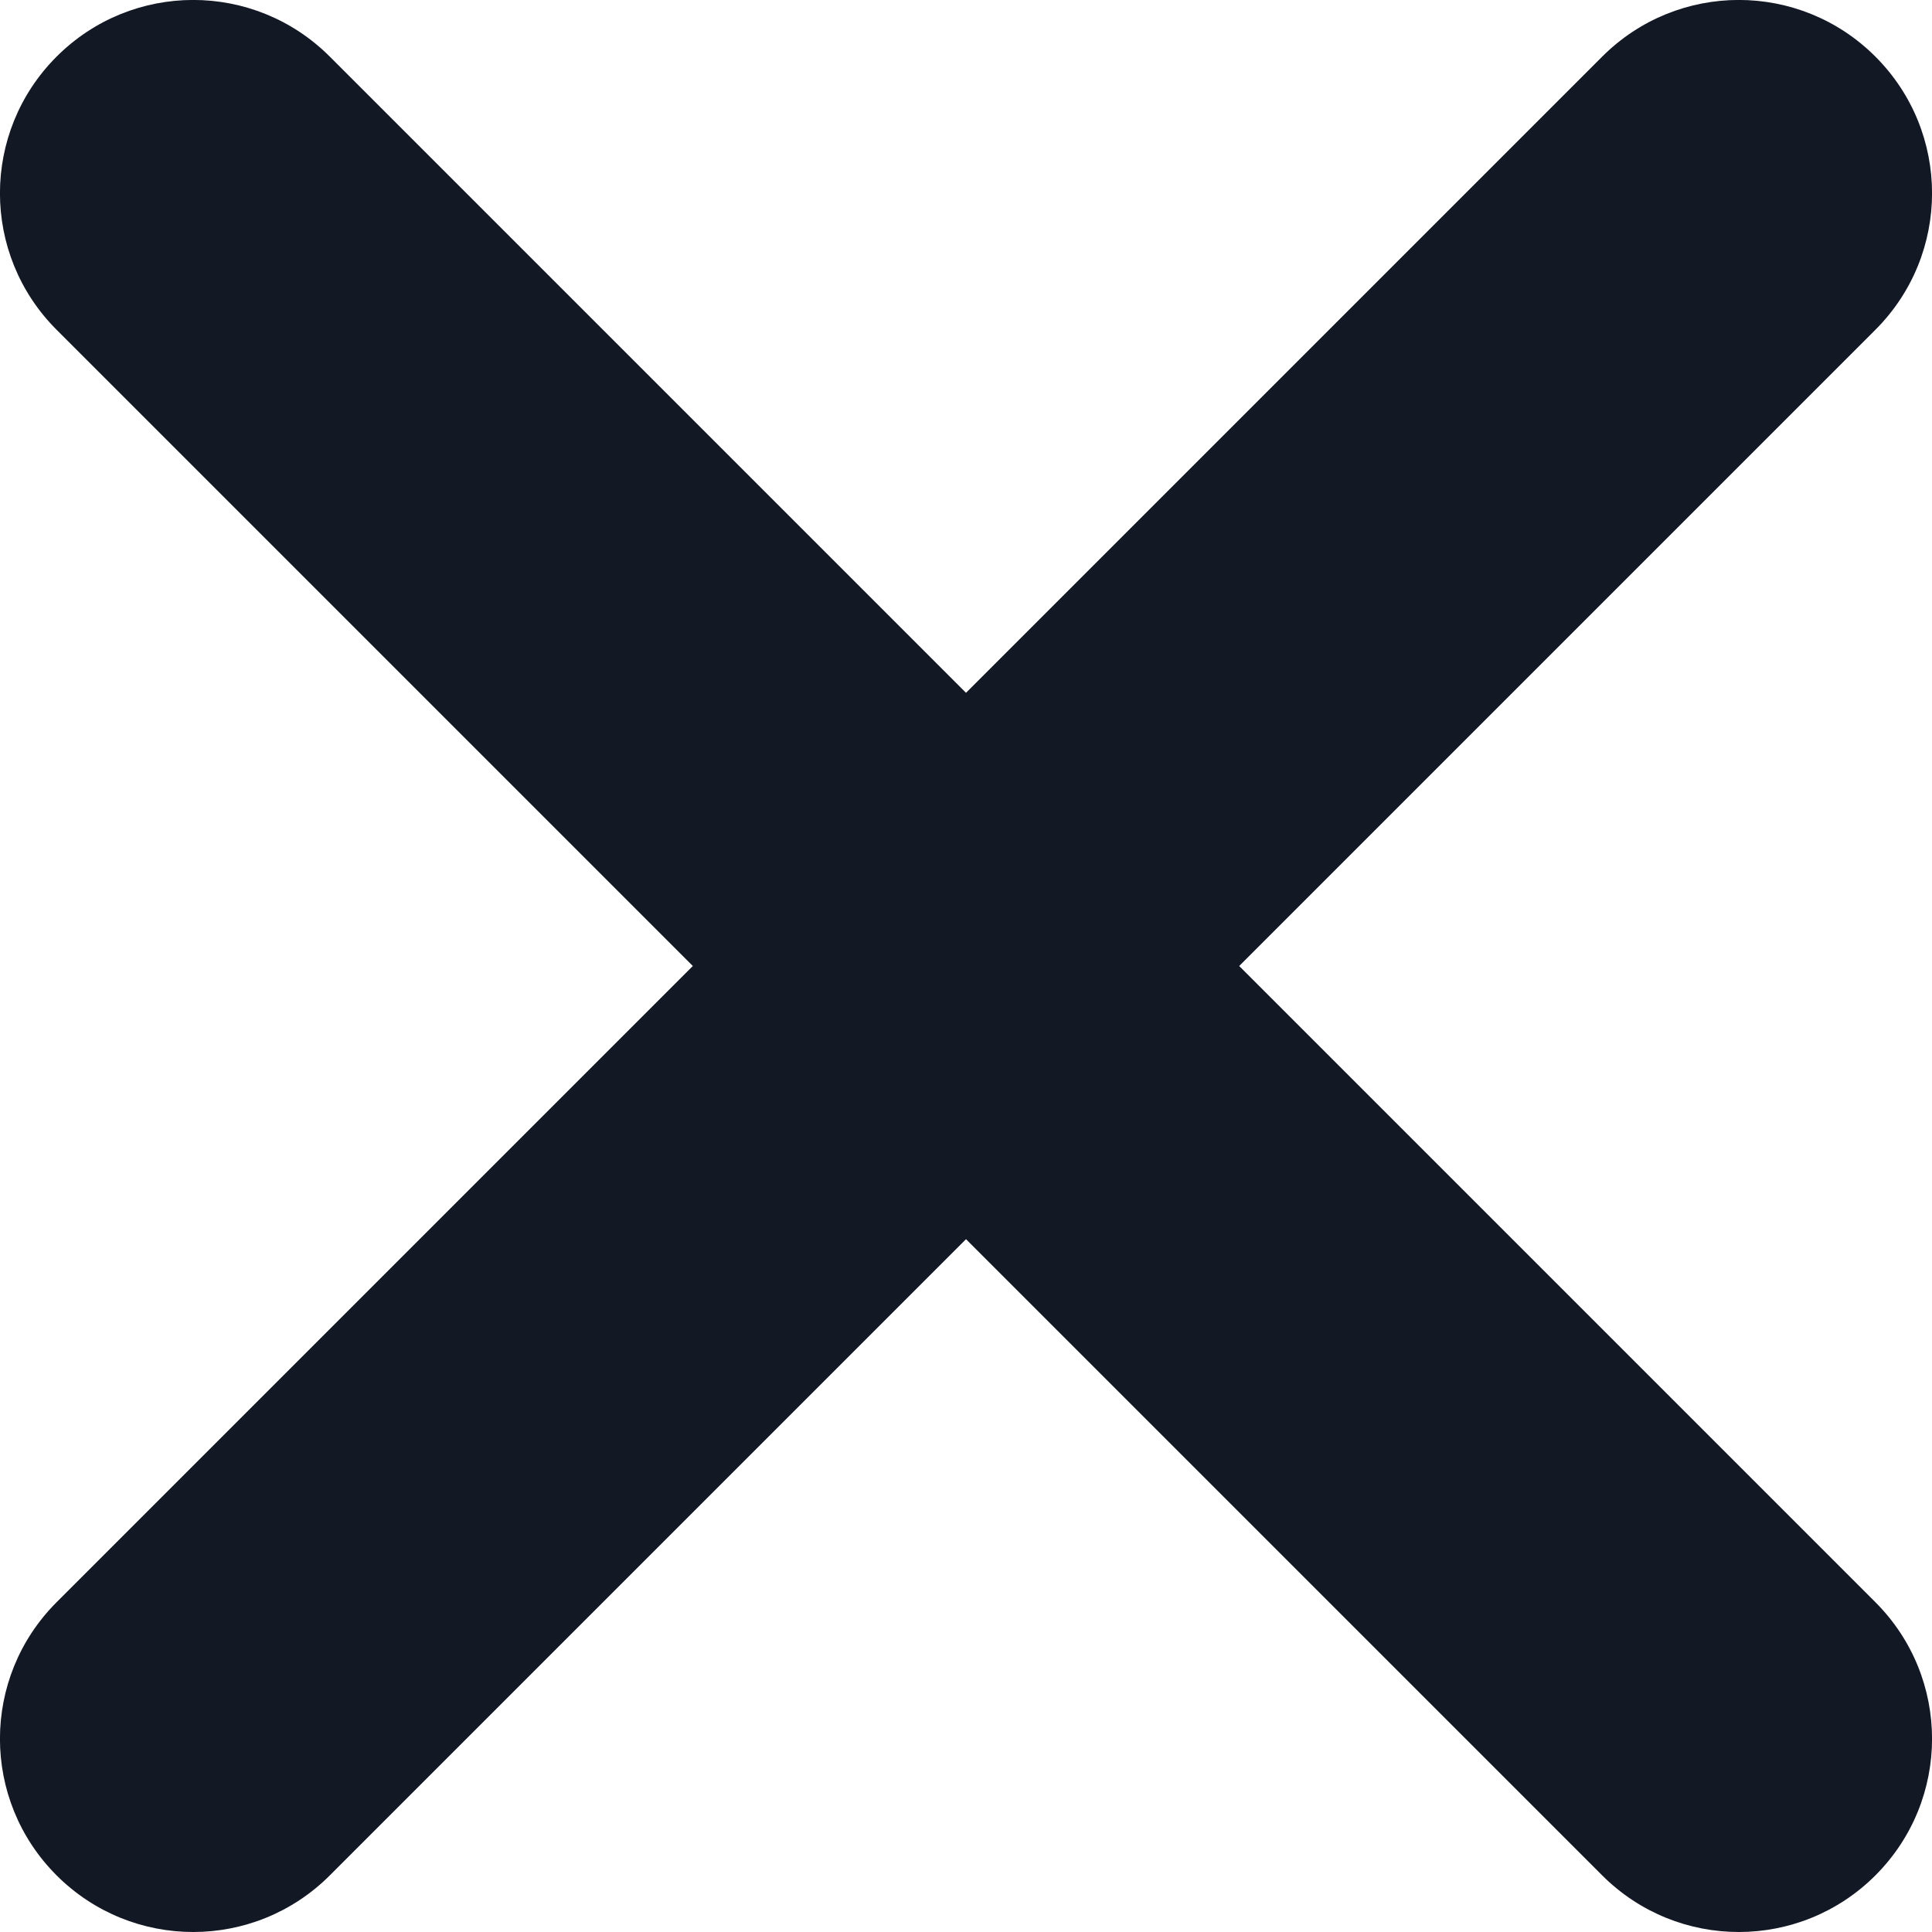 <svg width="10" height="10" viewBox="0 0 10 10" fill="none" xmlns="http://www.w3.org/2000/svg">
<path fill-rule="evenodd" clip-rule="evenodd" d="M6.414 5L9.707 1.707C10.098 1.316 10.098 0.684 9.707 0.293C9.316 -0.098 8.684 -0.098 8.293 0.293L5 3.586L1.707 0.293C1.316 -0.098 0.684 -0.098 0.293 0.293C-0.098 0.684 -0.098 1.316 0.293 1.707L3.586 5L0.293 8.293C-0.098 8.684 -0.098 9.316 0.293 9.707C0.488 9.902 0.744 10 1 10C1.256 10 1.512 9.902 1.707 9.707L5 6.414L8.293 9.707C8.488 9.902 8.744 10 9 10C9.256 10 9.512 9.902 9.707 9.707C10.098 9.316 10.098 8.684 9.707 8.293L6.414 5Z" fill="#131825"/>
</svg>
